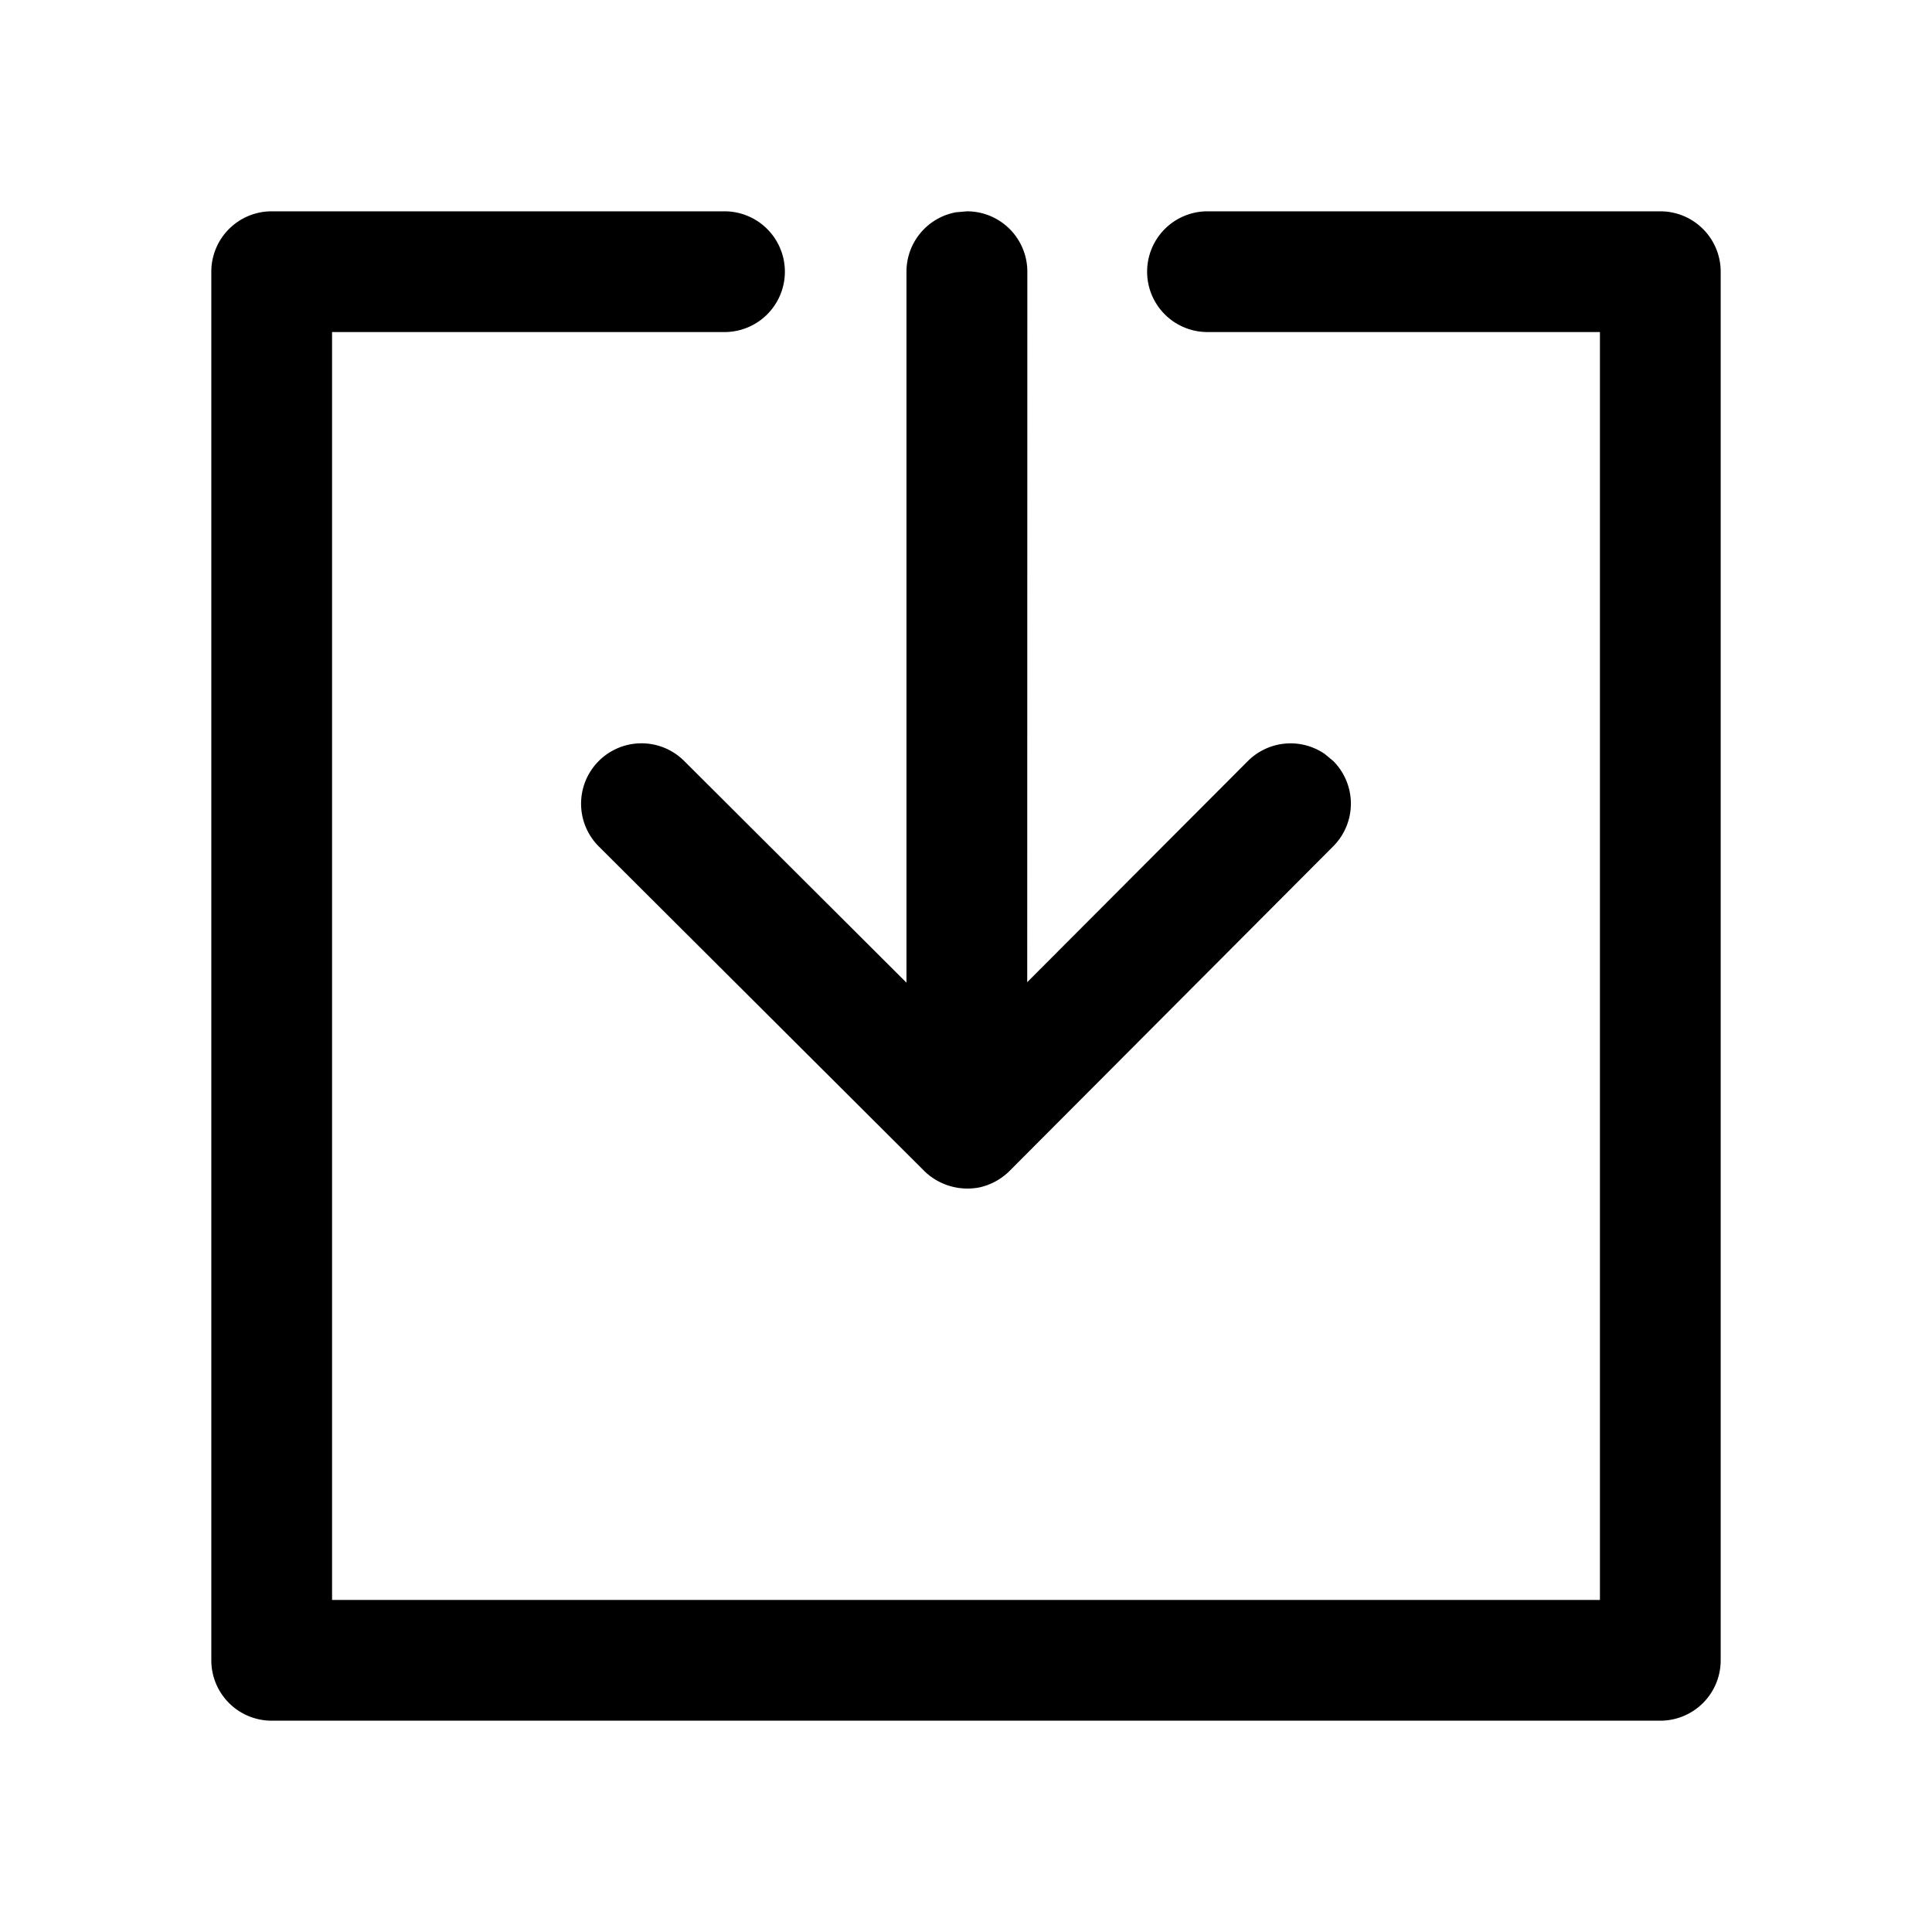 <?xml version="1.0" standalone="no"?><!DOCTYPE svg PUBLIC "-//W3C//DTD SVG 1.1//EN" "http://www.w3.org/Graphics/SVG/1.1/DTD/svg11.dtd"><svg t="1758453297840" class="icon" viewBox="0 0 1024 1024" version="1.1" xmlns="http://www.w3.org/2000/svg" p-id="4994" xmlns:xlink="http://www.w3.org/1999/xlink" width="200" height="200"><path d="M384 112a32 32 0 0 1 0 64H176v672h672V176H640a32 32 0 0 1 0-64h240a32 32 0 0 1 32 32v736a32 32 0 0 1-32 32H144a32 32 0 0 1-32-32V144a32 32 0 0 1 32-32z m128.512 0a32 32 0 0 1 32 32l-0.064 376.576 116.864-117.12a32 32 0 0 1 40.832-3.84l4.48 3.712a32 32 0 0 1 0 45.248l-171.52 172.032a32.64 32.64 0 0 1-15.808 8.704 31.872 31.872 0 0 1-6.784 0.64l4.352-0.256a32.192 32.192 0 0 1-3.2 0.256h-1.152a32.64 32.64 0 0 1-17.344-5.12 31.936 31.936 0 0 1-5.248-4.16l3.584 3.072a32.192 32.192 0 0 1-2.816-2.368l-0.768-0.704L317.376 448.64a32 32 0 0 1 45.248-45.312l117.824 117.504V144a32 32 0 0 1 26.24-31.488z" fill="#000000" p-id="4995" data-spm-anchor-id="a313x.search_index.0.i5.45e53a81VG4co1" class="selected"></path></svg>